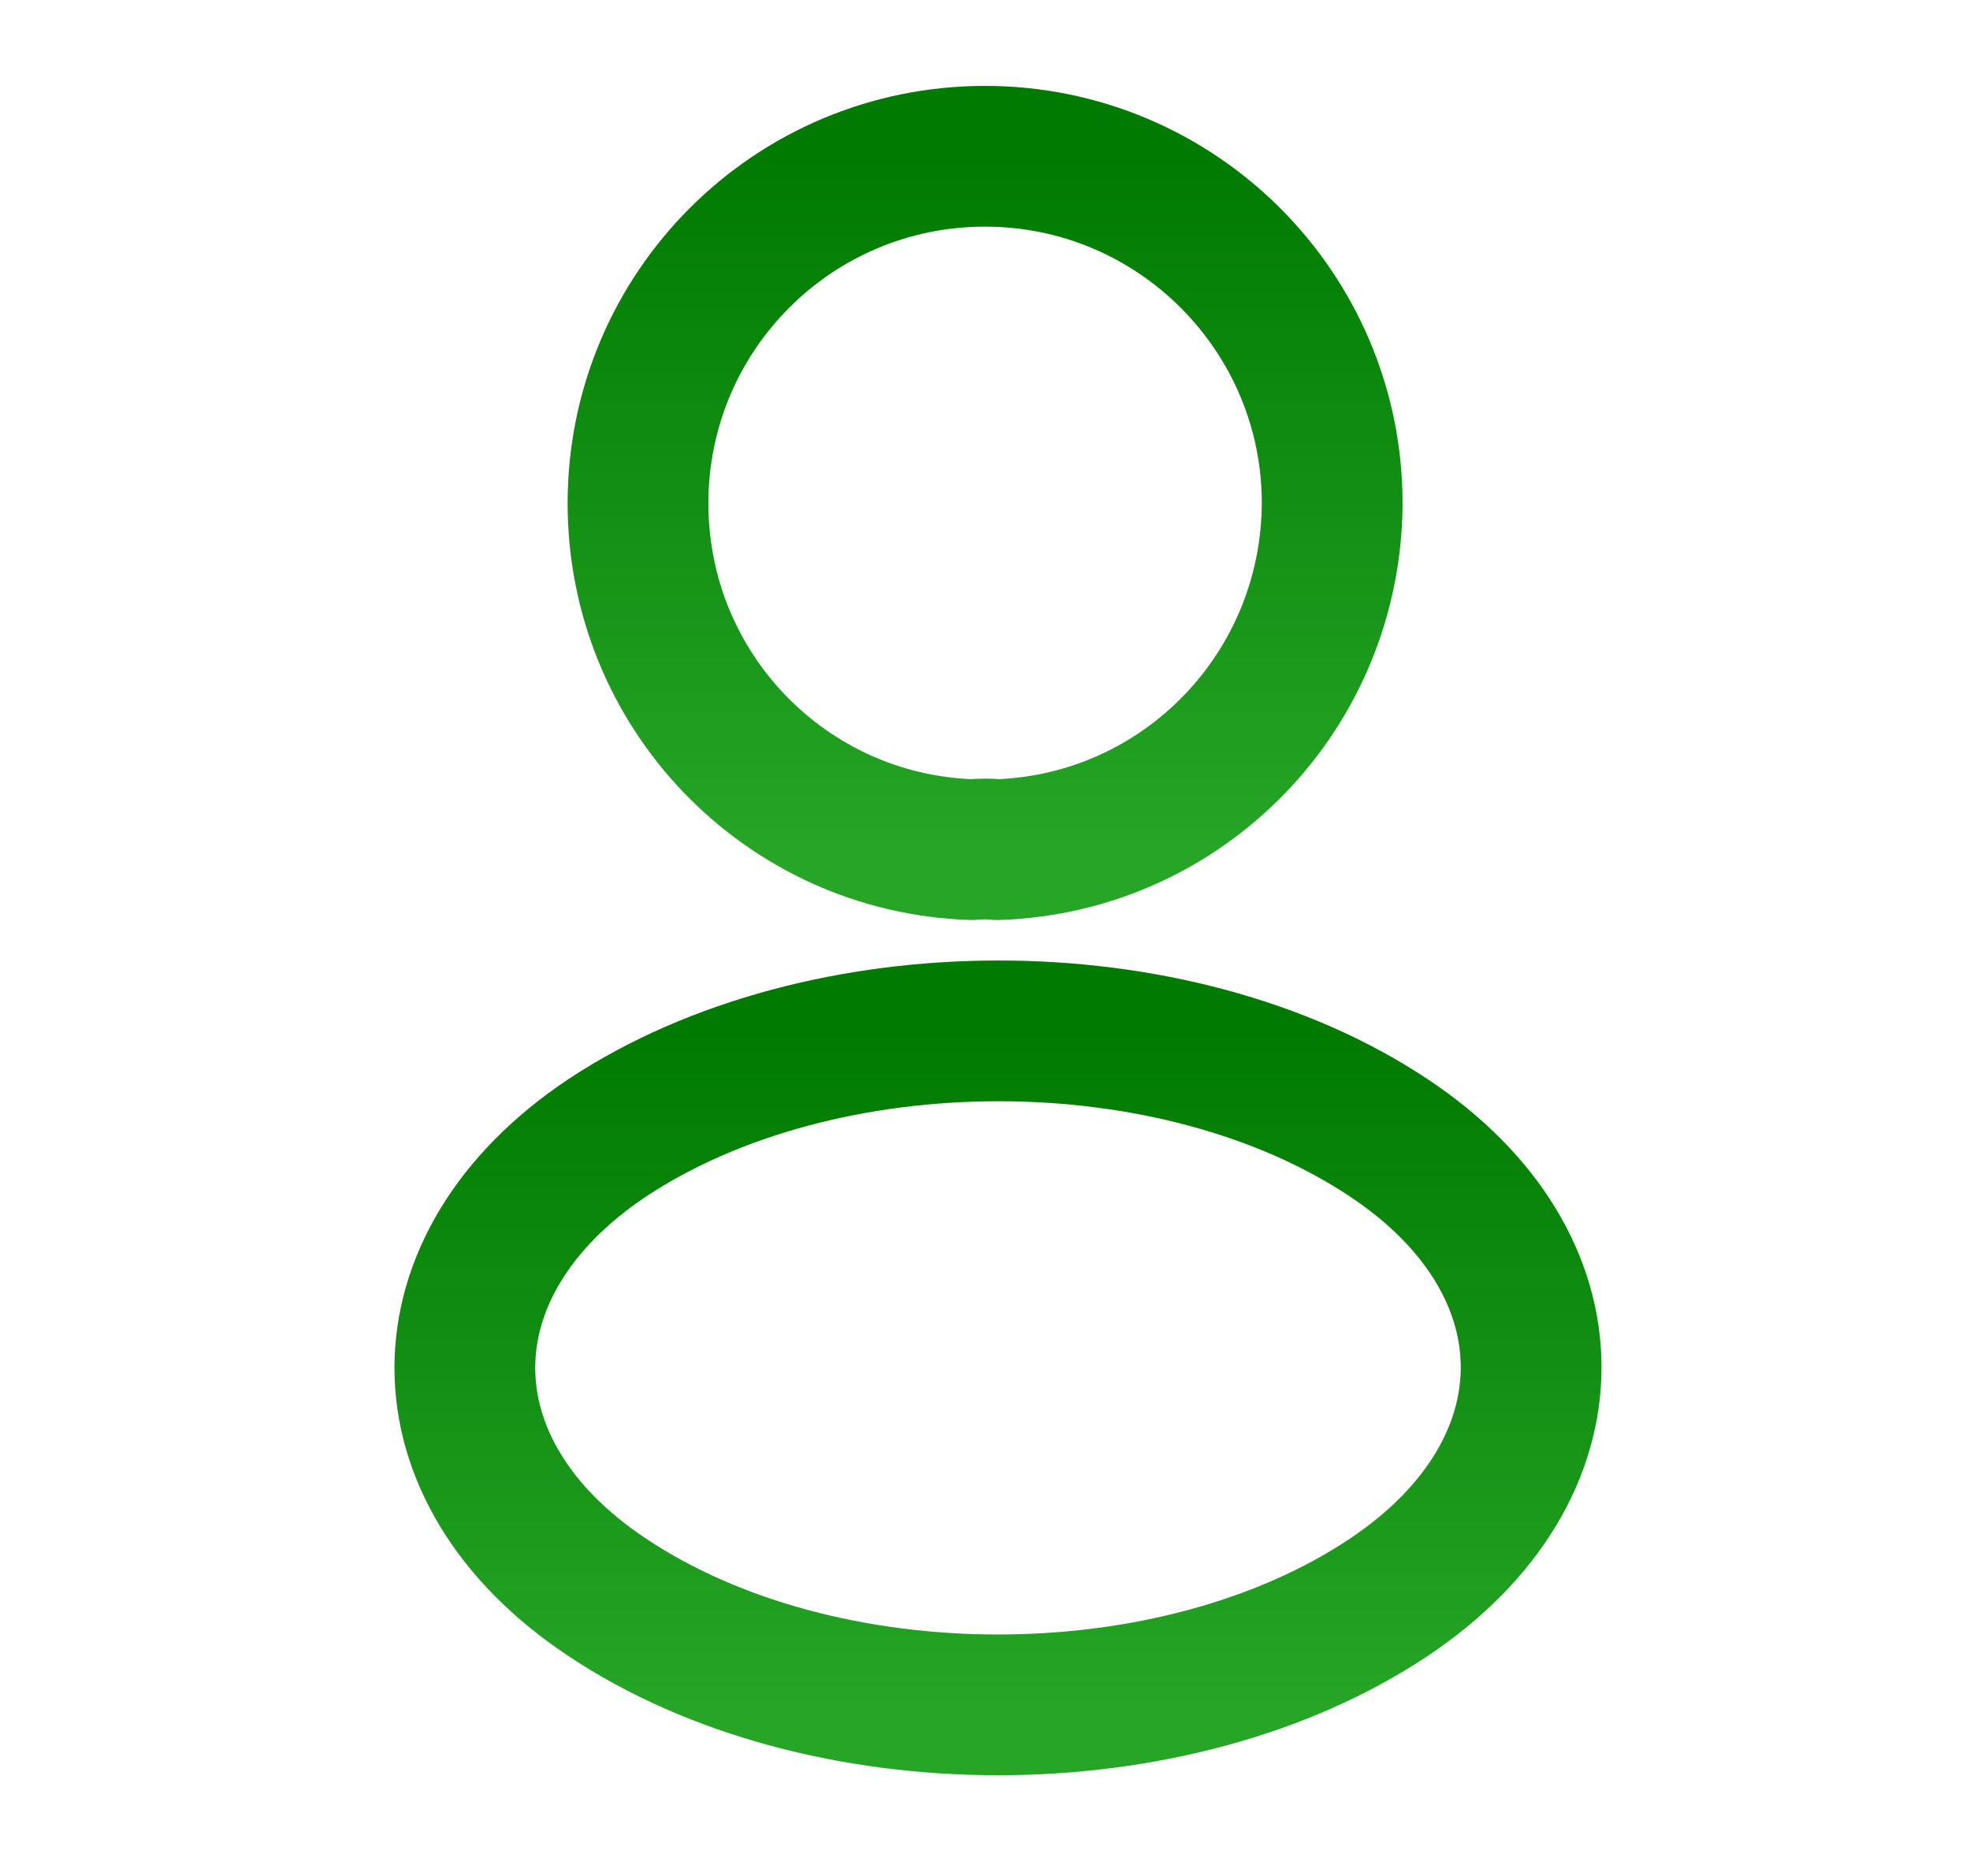 <svg width="21" height="20" viewBox="0 0 21 20" fill="none" xmlns="http://www.w3.org/2000/svg">
<path d="M10.634 9.058C10.551 9.049 10.451 9.049 10.359 9.058C8.376 8.991 6.801 7.366 6.801 5.366C6.801 3.324 8.451 1.666 10.501 1.666C12.542 1.666 14.201 3.324 14.201 5.366C14.192 7.366 12.617 8.991 10.634 9.058Z" stroke="url(#paint0_linear_5039_25476)" stroke-width="1.5" stroke-linecap="round" stroke-linejoin="round"/>
<path d="M10.634 9.058C10.551 9.049 10.451 9.049 10.359 9.058C8.376 8.991 6.801 7.366 6.801 5.366C6.801 3.324 8.451 1.666 10.501 1.666C12.542 1.666 14.201 3.324 14.201 5.366C14.192 7.366 12.617 8.991 10.634 9.058Z" stroke="black" stroke-opacity="0.2" stroke-width="1.5" stroke-linecap="round" stroke-linejoin="round"/>
<path d="M6.468 12.134C4.451 13.484 4.451 15.684 6.468 17.026C8.759 18.559 12.518 18.559 14.809 17.026C16.826 15.676 16.826 13.476 14.809 12.134C12.526 10.609 8.768 10.609 6.468 12.134Z" stroke="url(#paint1_linear_5039_25476)" stroke-width="1.5" stroke-linecap="round" stroke-linejoin="round"/>
<path d="M6.468 12.134C4.451 13.484 4.451 15.684 6.468 17.026C8.759 18.559 12.518 18.559 14.809 17.026C16.826 15.676 16.826 13.476 14.809 12.134C12.526 10.609 8.768 10.609 6.468 12.134Z" stroke="black" stroke-opacity="0.2" stroke-width="1.5" stroke-linecap="round" stroke-linejoin="round"/>
<defs>
<linearGradient id="paint0_linear_5039_25476" x1="10.501" y1="1.666" x2="10.501" y2="9.058" gradientUnits="userSpaceOnUse">
<stop stop-color="#009900"/>
<stop offset="1" stop-color="#2FCE2F"/>
</linearGradient>
<linearGradient id="paint1_linear_5039_25476" x1="10.638" y1="10.99" x2="10.638" y2="18.176" gradientUnits="userSpaceOnUse">
<stop stop-color="#009900"/>
<stop offset="1" stop-color="#2FCE2F"/>
</linearGradient>
</defs>
</svg>
